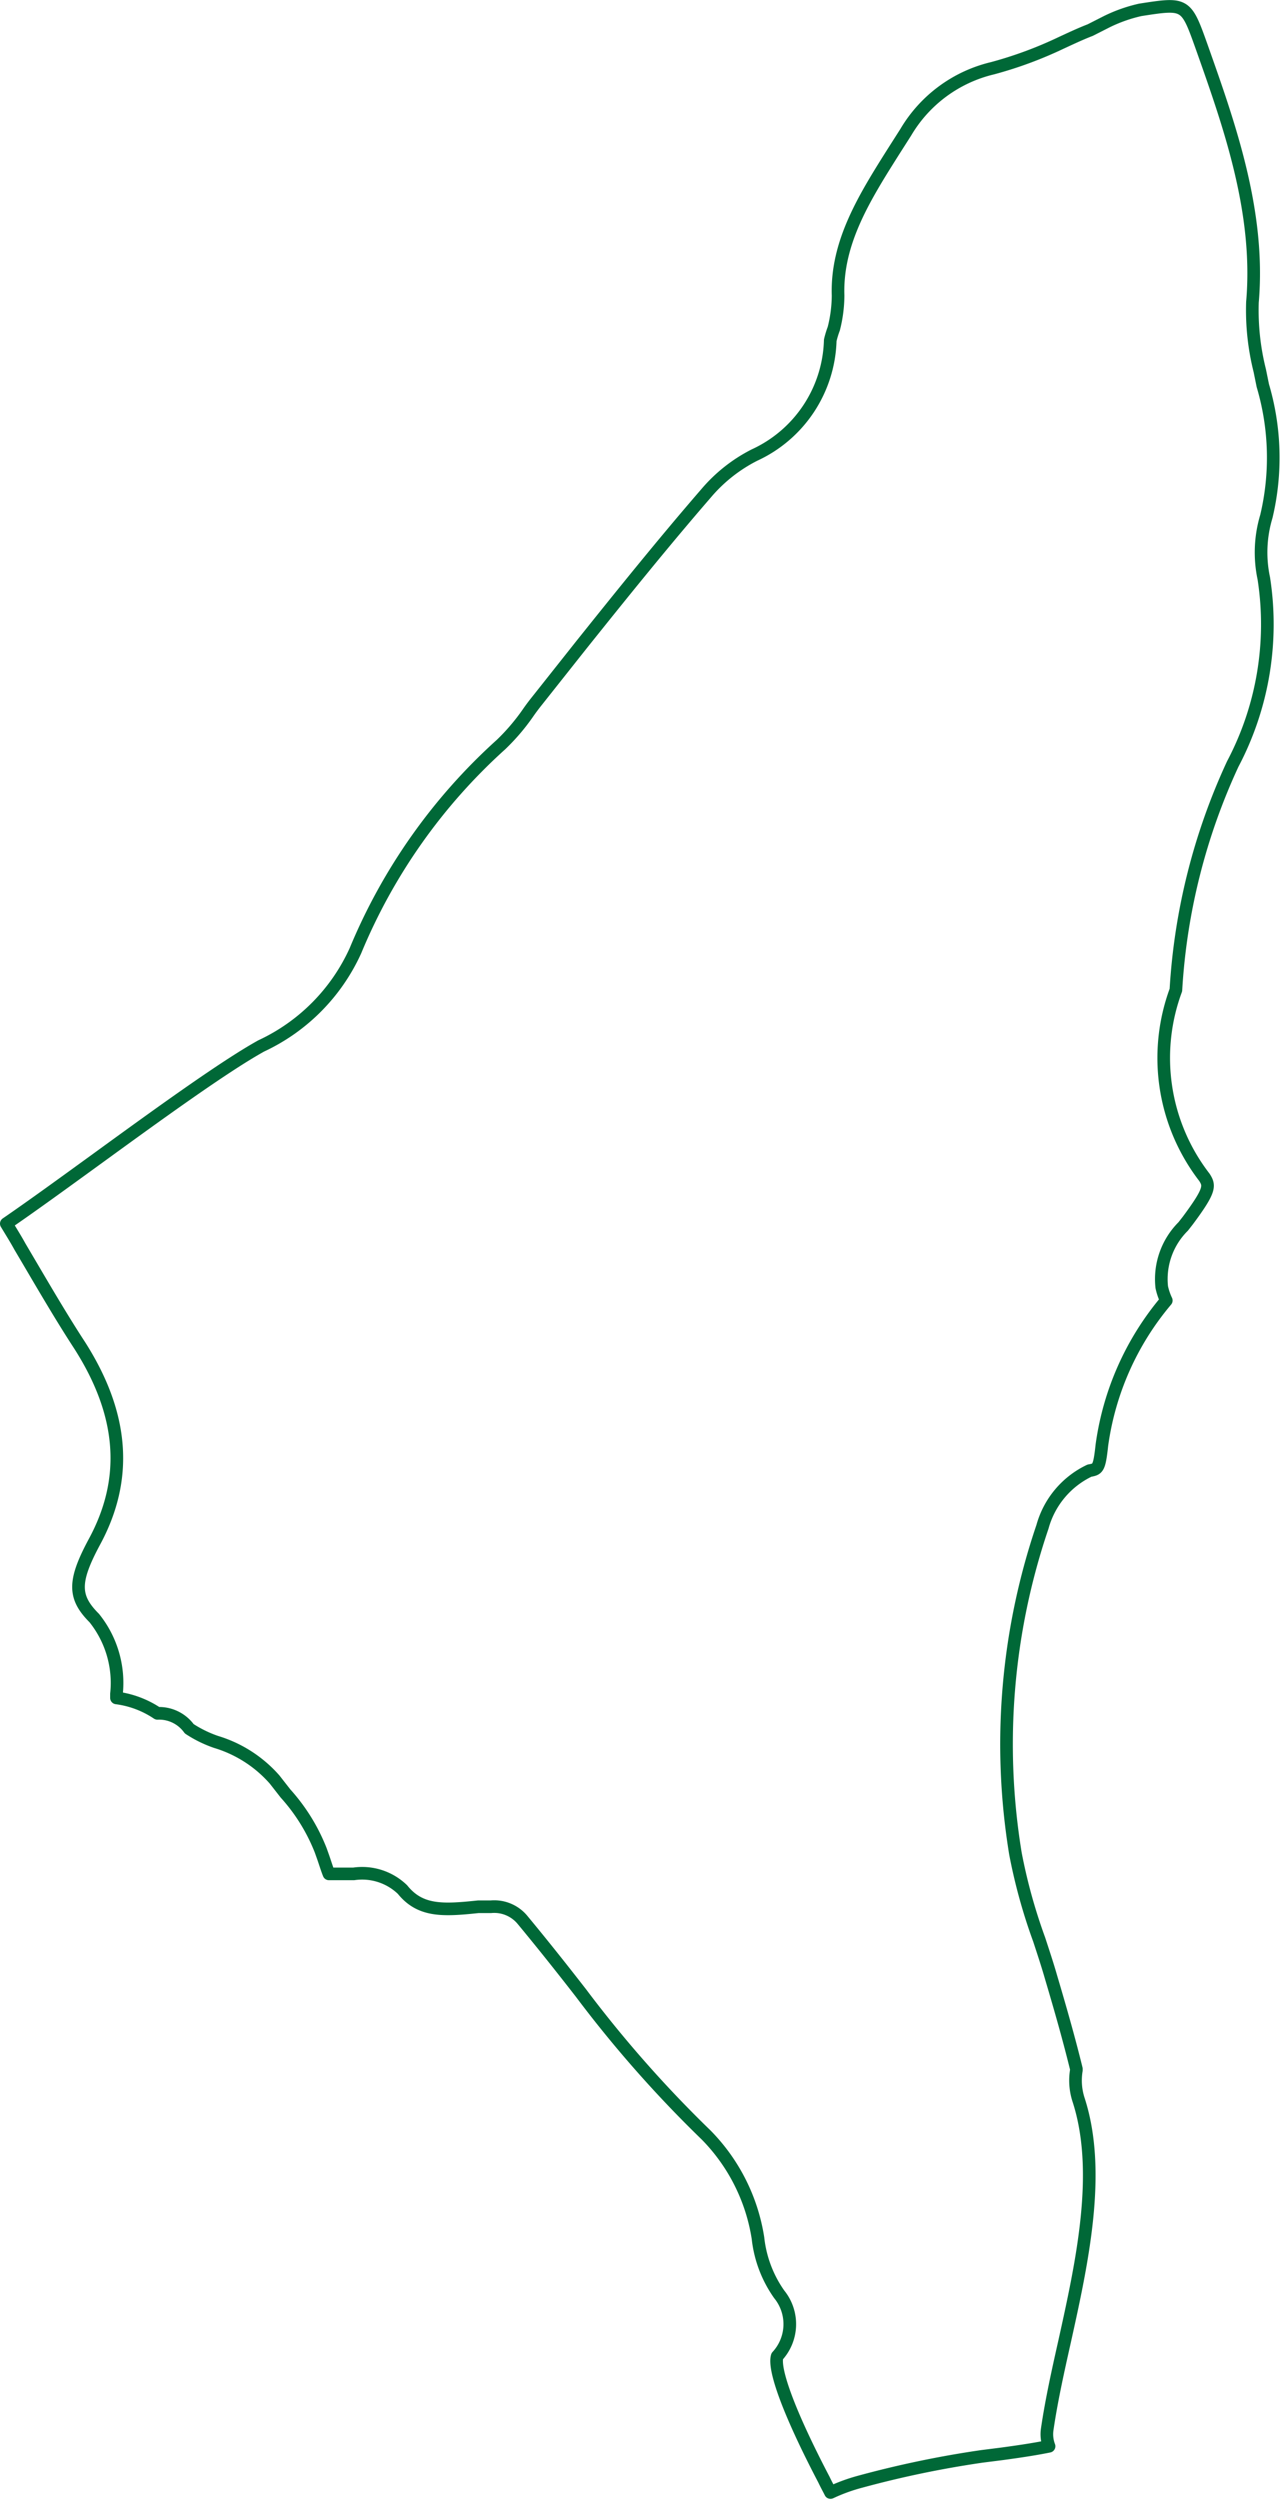 <svg xmlns="http://www.w3.org/2000/svg" viewBox="0 0 50.7 98.88"><defs><style>.cls-1{fill:none;stroke:#006837;stroke-linecap:round;stroke-linejoin:round;stroke-width:0.5px;}</style></defs><title>1Florencia</title><g id="Capa_2" data-name="Capa 2"><g id="Capa_1-2" data-name="Capa 1"><path class="cls-1" d="M3.86,45.82c2.34-1.7,5-3.63,6.48-4.45a7.63,7.63,0,0,0,3.73-3.77,22.63,22.63,0,0,1,5.76-8.15,8.25,8.25,0,0,0,1.06-1.24c.11-.16.23-.32.35-.47L23,25.52c1.6-2,3.26-4.06,4.94-6A6.16,6.16,0,0,1,29.86,18a5.15,5.15,0,0,0,3-4.54A3.75,3.75,0,0,1,33,13a5.41,5.41,0,0,0,.17-1.31c-.07-2.11,1.05-3.89,2.24-5.77l.44-.69A5.45,5.45,0,0,1,39.28,2.7a15.87,15.87,0,0,0,2.71-1c.39-.18.77-.36,1.16-.51L43.8.86A5.94,5.94,0,0,1,45.13.39c1.81-.28,1.81-.28,2.44,1.49,1.08,3.05,2.31,6.5,2,10.07a9.8,9.8,0,0,0,.29,2.71l.12.59a10.05,10.05,0,0,1,.14,5.18,4.93,4.93,0,0,0-.1,2.45,11.84,11.84,0,0,1-1.23,7.34,24.63,24.63,0,0,0-2.25,8.94h0a7.73,7.73,0,0,0,1.13,7.41c.21.33.24.5-.66,1.71l-.18.23a2.94,2.94,0,0,0-.85,2.4,2.37,2.37,0,0,0,.18.53,11.23,11.23,0,0,0-2.55,5.73c-.1.93-.16.94-.49,1a3.48,3.48,0,0,0-1.86,2.22,26.71,26.71,0,0,0-1.07,12.93,21.81,21.81,0,0,0,.94,3.4c.16.49.33,1,.47,1.49.38,1.28.71,2.44,1,3.62v.06a2.47,2.47,0,0,0,.08,1.14c.94,2.86.15,6.45-.55,9.61-.27,1.2-.52,2.34-.68,3.43a1.34,1.34,0,0,0,.07.69c-.59.12-1.21.21-1.87.3l-.79.1a40.39,40.39,0,0,0-4.81,1,7,7,0,0,0-1.18.43c-.08-.16-.17-.32-.26-.51-1.43-2.73-2-4.39-1.85-4.88a1.87,1.87,0,0,0,.08-2.45A4.73,4.73,0,0,1,30,88.53a7.44,7.44,0,0,0-2.05-4.08A47.8,47.8,0,0,1,23,78.84c-.73-.94-1.5-1.91-2.32-2.9a1.45,1.45,0,0,0-1.25-.52l-.5,0c-1.41.15-2.3.19-3-.68A2.3,2.3,0,0,0,14,74.12h-.15c-.27,0-.6,0-.83,0-.07-.17-.15-.43-.23-.66l-.1-.28a7.39,7.39,0,0,0-1.39-2.24l-.43-.55a5,5,0,0,0-2.32-1.49,4.74,4.74,0,0,1-1.06-.52,1.47,1.47,0,0,0-1.26-.61,3.77,3.77,0,0,0-1.62-.61V67a4.1,4.1,0,0,0-.88-3c-.83-.83-.83-1.45,0-3,1.36-2.5,1.17-5.05-.58-7.79C2.36,52,1.6,50.68.79,49.31.62,49,.43,48.7.25,48.4,1.3,47.68,2.55,46.77,3.86,45.82Z"/></g></g></svg>
